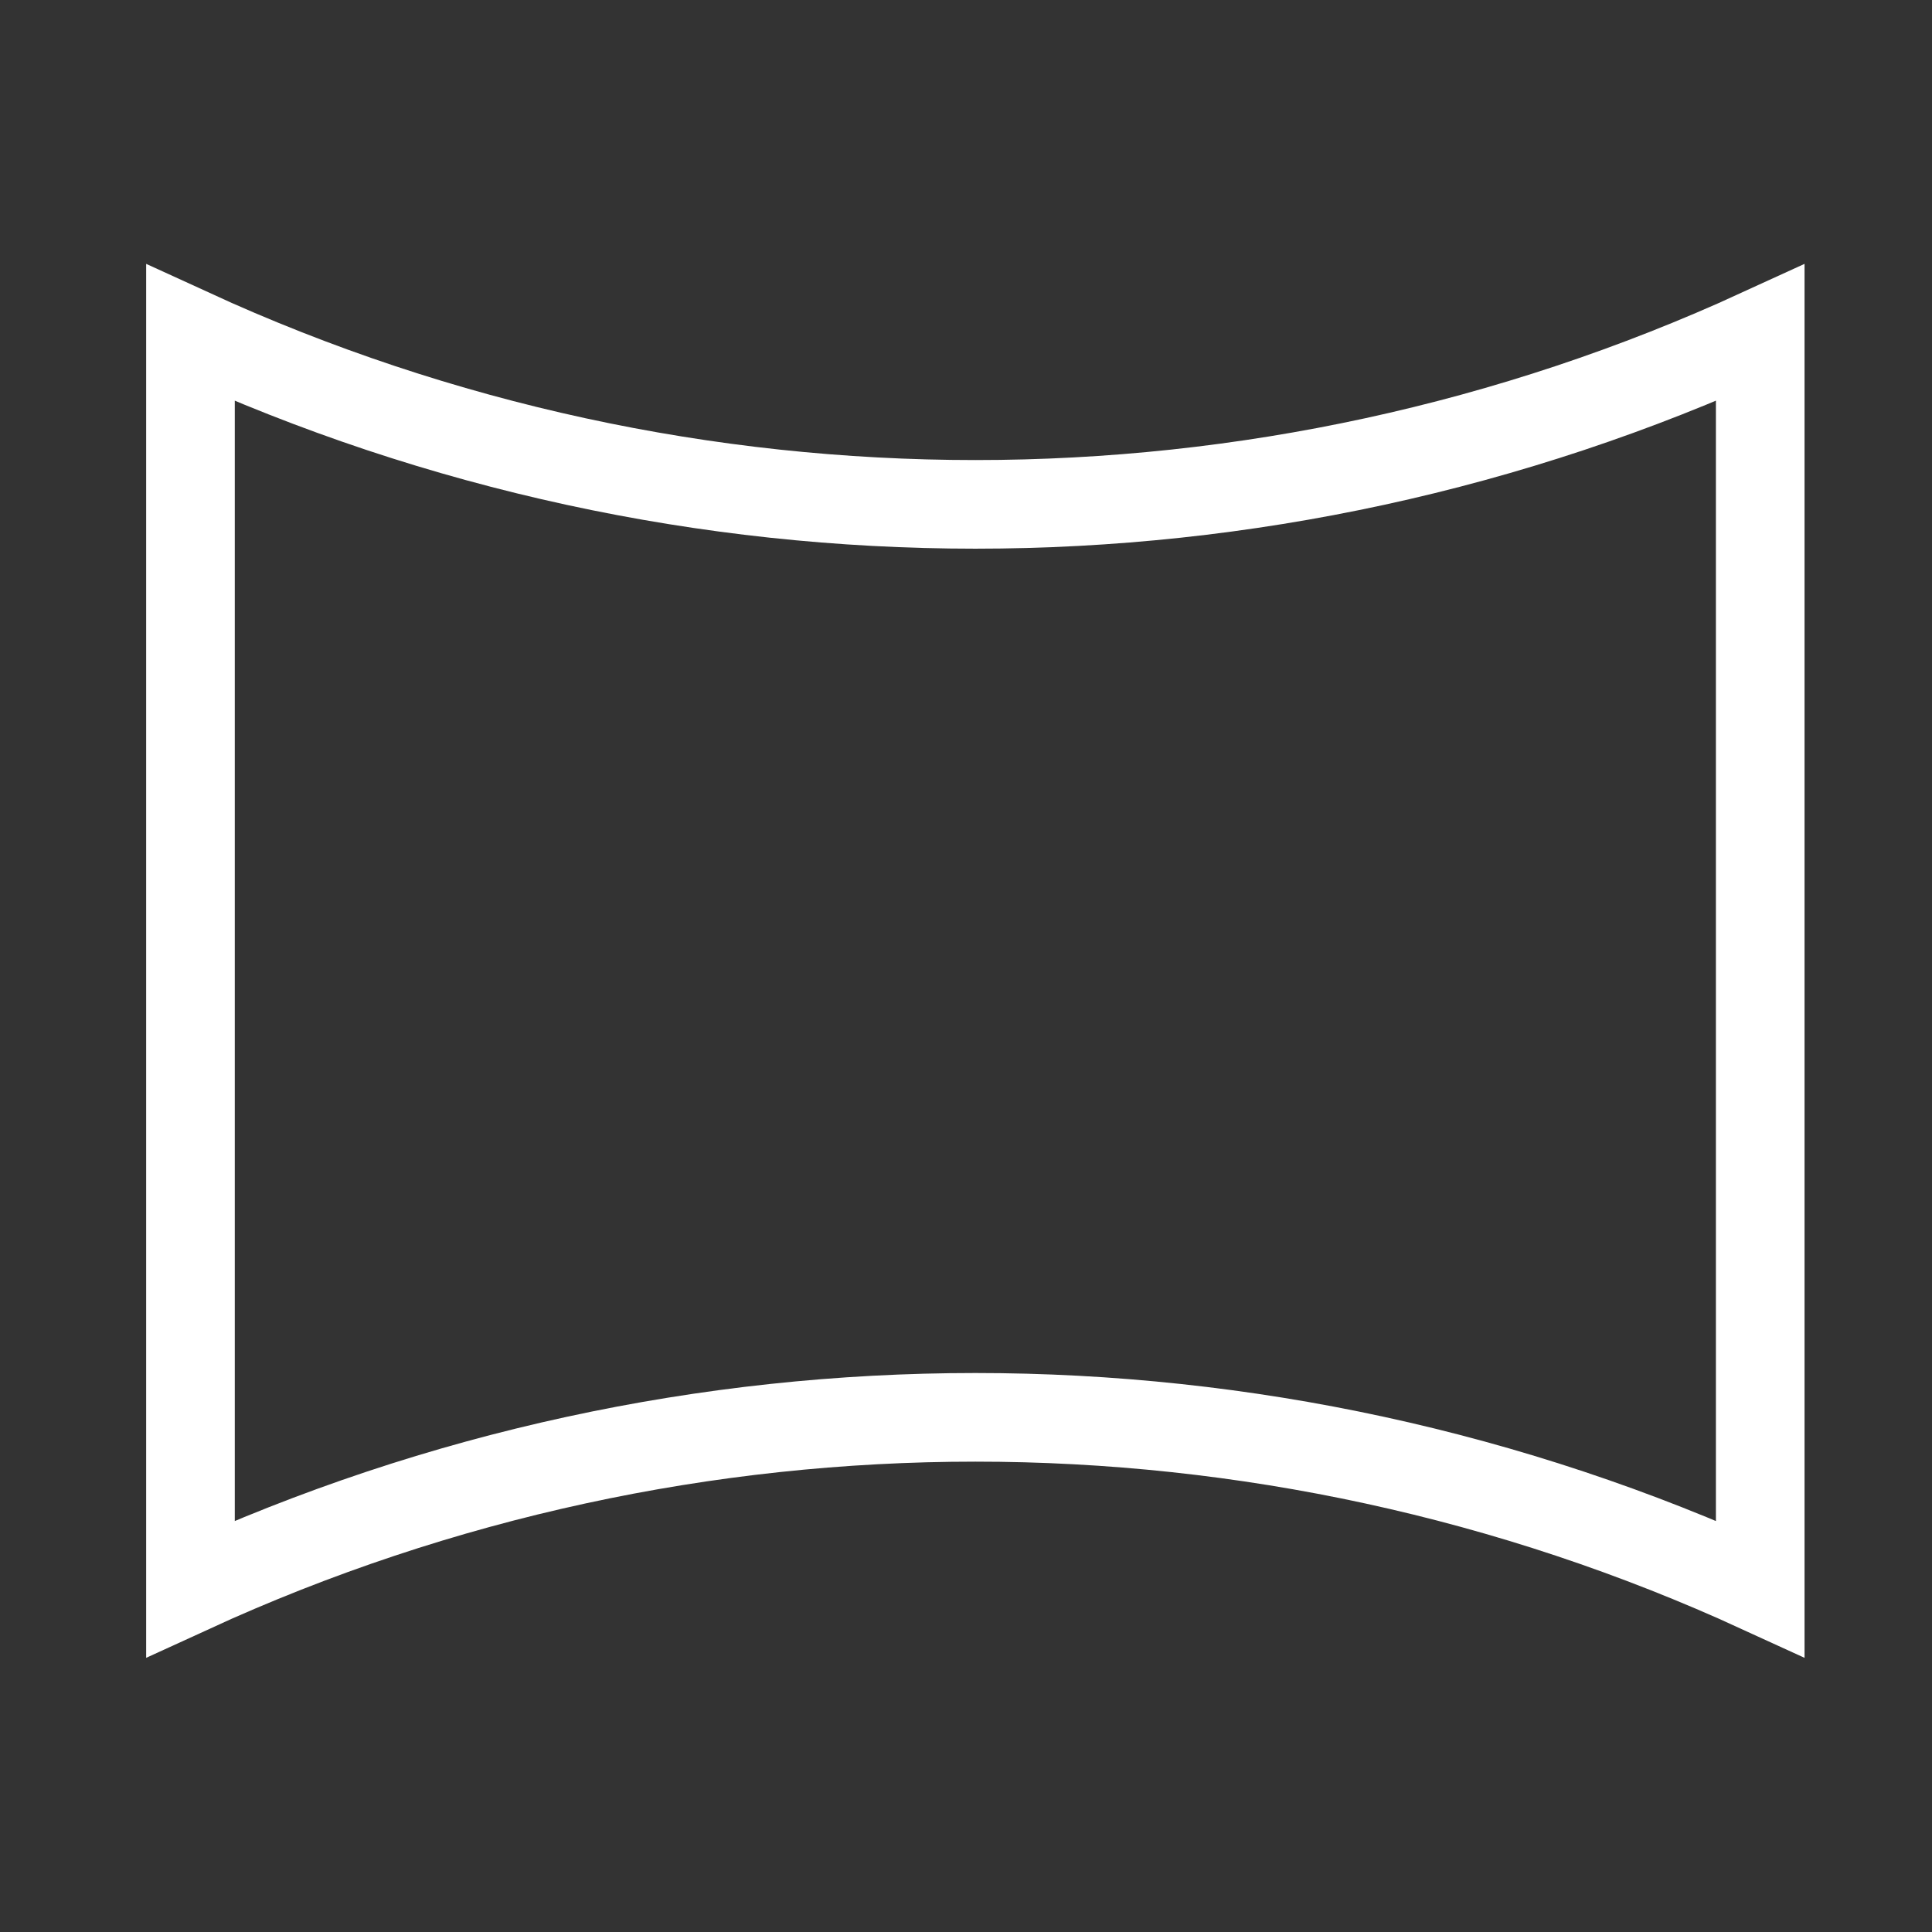 <?xml version="1.0" encoding="UTF-8"?>
<svg width="24" height="24" version="1.1" xmlns="http://www.w3.org/2000/svg" xmlns:cc="http://creativecommons.org/ns#" xmlns:dc="http://purl.org/dc/elements/1.1/" xmlns:rdf="http://www.w3.org/1999/02/22-rdf-syntax-ns#">
 <rect width="100%" height="100%" fill="#333333" stroke="none"/>
 <g transform="matrix(.39 0 0 .39 2.292 4.292)" fill="none" stroke="#fff" stroke-width="2.823">
  <path d="m0.19-0.4c15.87 7.28 34.13 7.28 50 0v40c-15.87-7.28-34.13-7.28-50 0z" fill="none" pointer-events="all" stroke="#fff" stroke-width="2.823"/>
 </g>
</svg>

